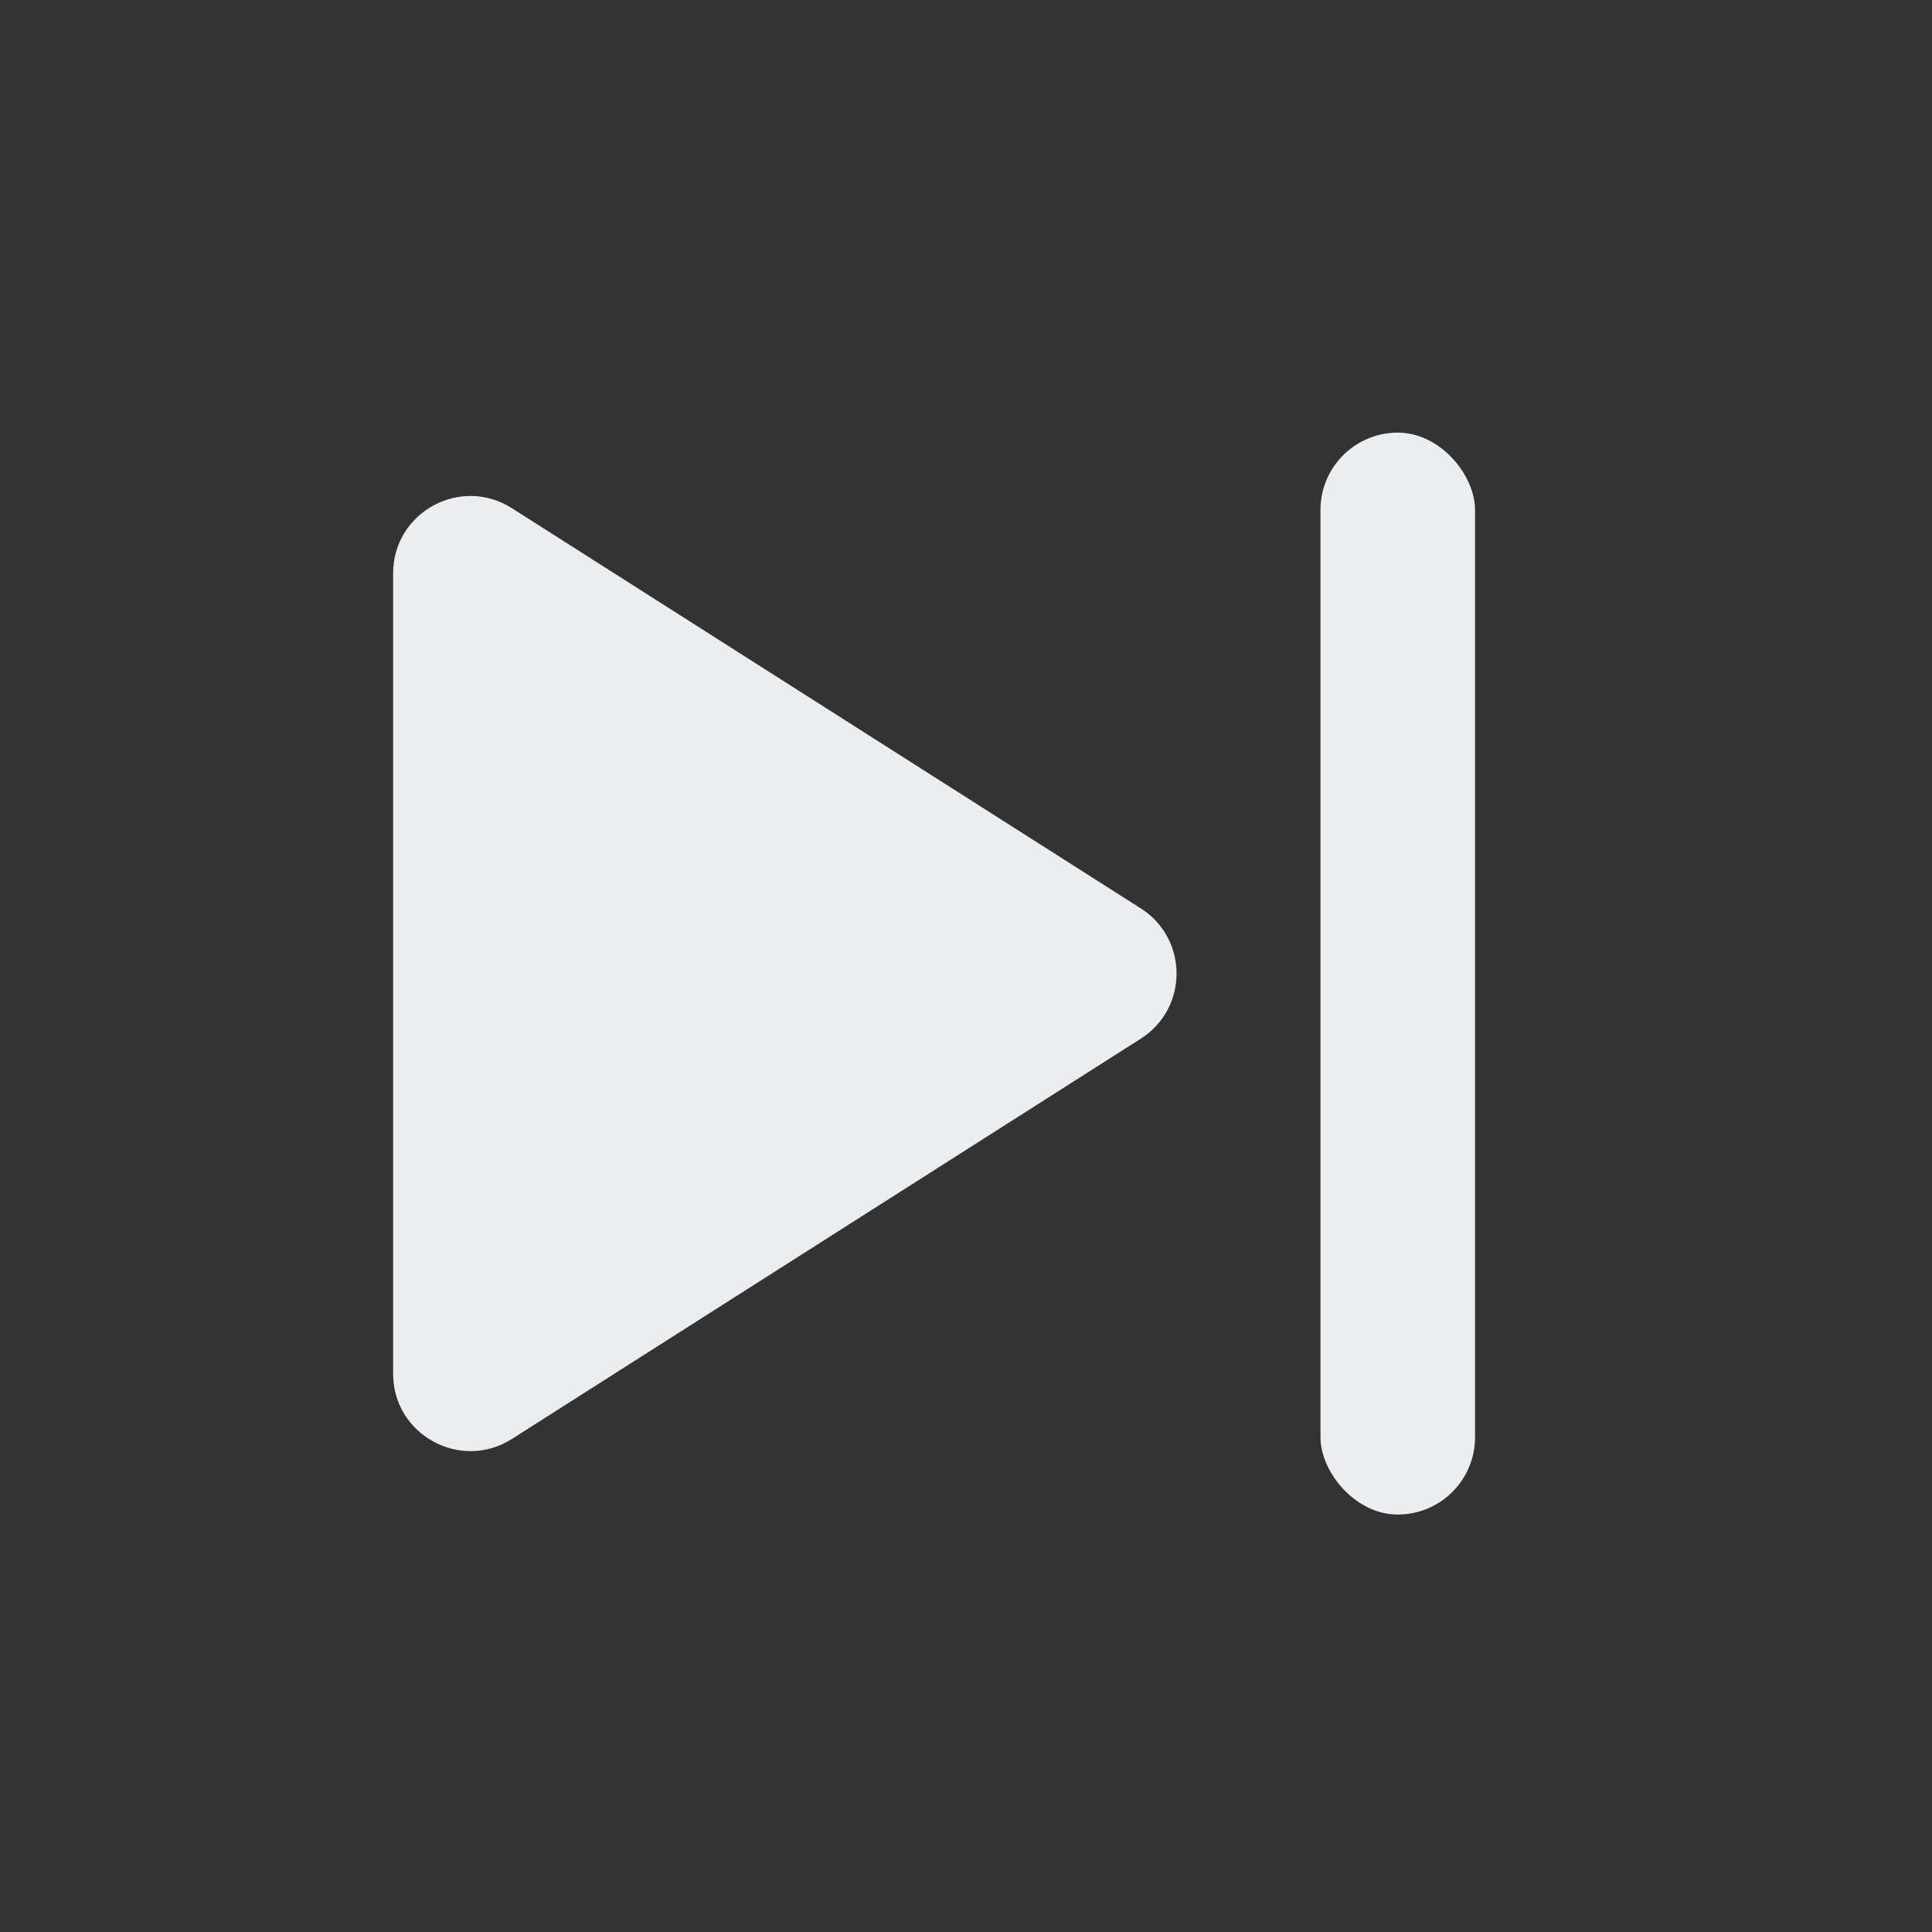 <svg width="25" height="25" viewBox="0 0 25 25" fill="none" xmlns="http://www.w3.org/2000/svg">
<rect x="0" y="0" width="25" height="25" fill="#333333" stroke="none"/>
<path d="M14.761 13.441C15.379 13.048 15.379 12.147 14.761 11.754L6.624 6.576C5.958 6.152 5.087 6.63 5.087 7.419V17.776C5.087 18.565 5.958 19.043 6.624 18.62L14.761 13.441Z" fill="#EBEDEE"/>
<rect x="17.087" y="5.598" width="2" height="14" rx="1" fill="#EBEDEE"/>
</svg>
